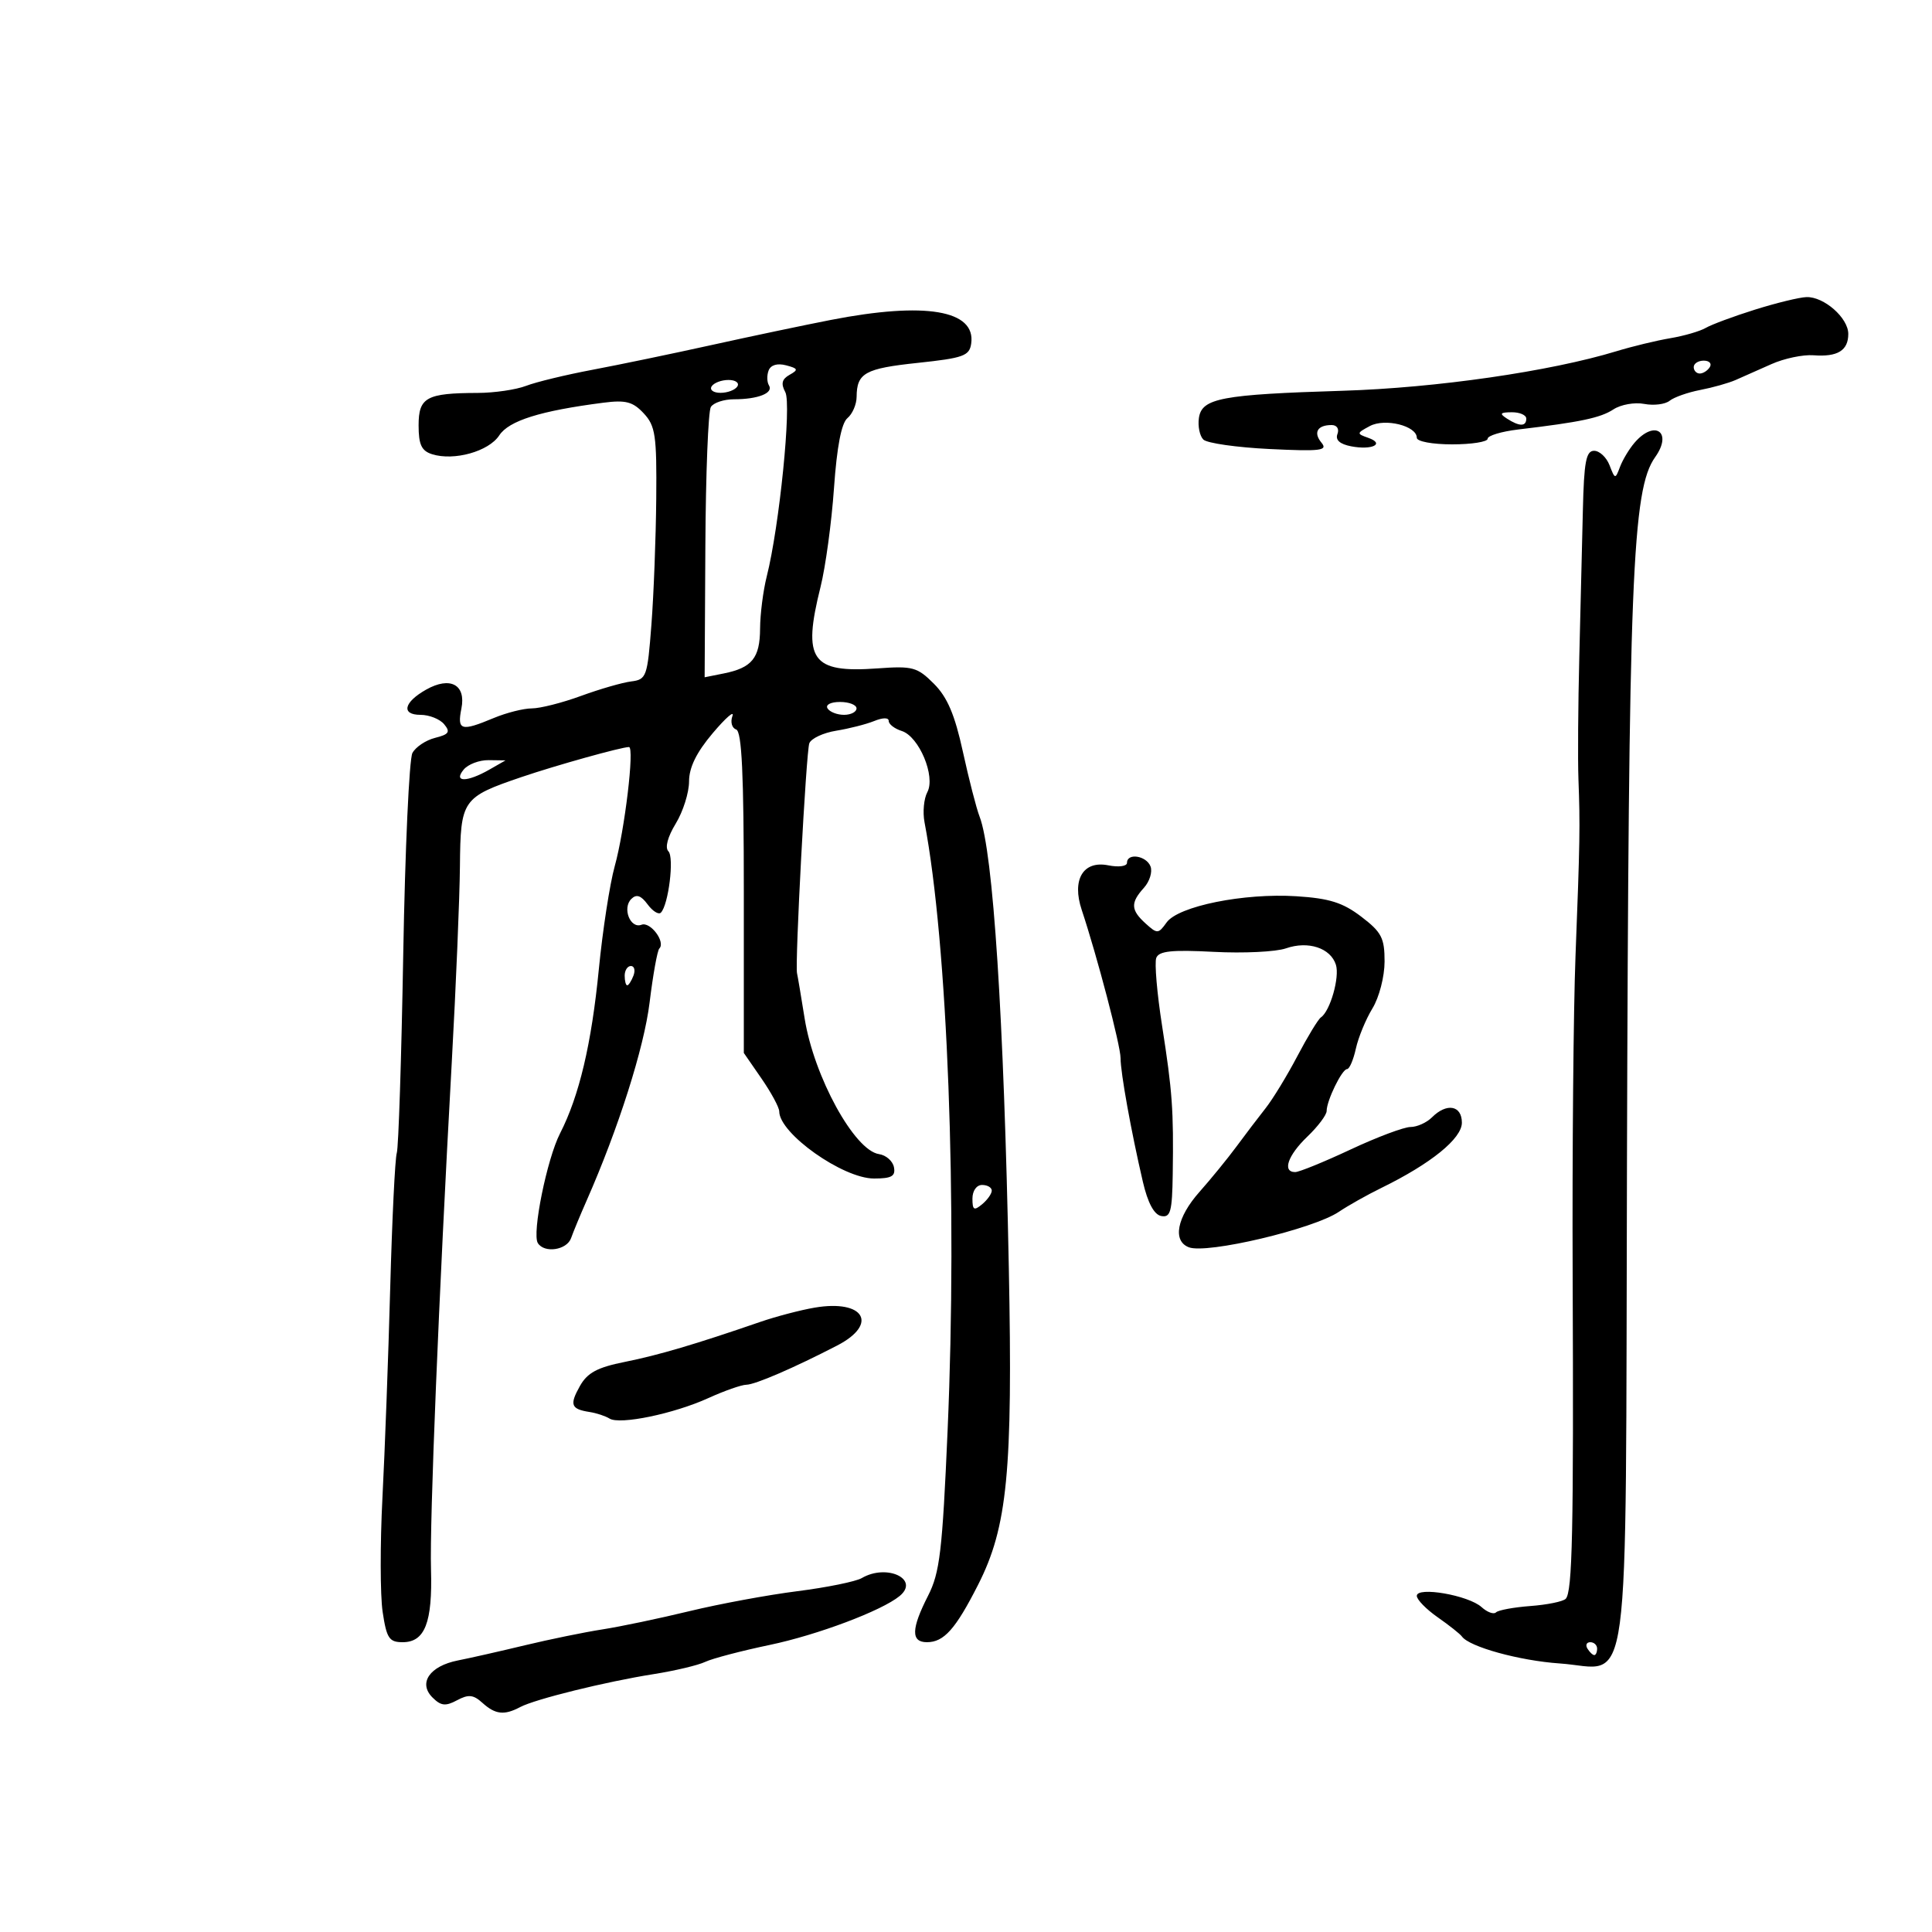 <svg xmlns="http://www.w3.org/2000/svg" width="300" height="300" viewBox="0 0 300 300" version="1.1">
	<path d="M 272.500 48.083 C 269.200 49.118, 265.768 50.393, 264.873 50.914 C 263.978 51.436, 261.503 52.156, 259.373 52.515 C 257.243 52.873, 253.475 53.783, 251 54.538 C 240.711 57.674, 223.012 60.231, 208.500 60.678 C 189.635 61.259, 186.608 61.832, 186.165 64.906 C 185.981 66.185, 186.291 67.691, 186.853 68.253 C 187.415 68.815, 192.040 69.477, 197.131 69.723 C 205.070 70.108, 206.219 69.968, 205.202 68.744 C 203.892 67.165, 204.560 66, 206.774 66 C 207.596 66, 207.984 66.599, 207.678 67.397 C 207.324 68.320, 208.049 68.967, 209.815 69.305 C 213.079 69.929, 215.107 68.915, 212.456 67.985 C 210.631 67.344, 210.642 67.262, 212.707 66.157 C 215.067 64.894, 220 66.124, 220 67.975 C 220 68.551, 222.411 69, 225.500 69 C 228.525 69, 231 68.607, 231 68.127 C 231 67.647, 233.137 67.001, 235.750 66.691 C 245.437 65.541, 248.520 64.890, 250.543 63.564 C 251.684 62.816, 253.831 62.436, 255.315 62.720 C 256.798 63.003, 258.571 62.784, 259.256 62.233 C 259.940 61.682, 262.075 60.928, 264 60.557 C 265.925 60.187, 268.400 59.490, 269.500 59.009 C 270.600 58.529, 273.107 57.417, 275.072 56.538 C 277.037 55.660, 279.974 55.042, 281.601 55.166 C 285.341 55.451, 287 54.433, 287 51.851 C 287 49.366, 283.222 46.042, 280.500 46.133 C 279.400 46.170, 275.800 47.047, 272.500 48.083 M 129 49.682 C 124.875 50.486, 116.550 52.238, 110.500 53.575 C 104.450 54.912, 96.125 56.642, 92 57.419 C 87.875 58.197, 83.233 59.320, 81.685 59.916 C 80.137 60.512, 76.762 61.006, 74.185 61.014 C 66.208 61.037, 65 61.699, 65 66.049 C 65 69.040, 65.451 70.008, 67.087 70.528 C 70.494 71.609, 75.888 70.101, 77.520 67.610 C 79.019 65.322, 83.892 63.793, 93.707 62.531 C 97.170 62.086, 98.274 62.378, 99.957 64.184 C 101.774 66.134, 101.989 67.601, 101.901 77.439 C 101.846 83.522, 101.509 92.325, 101.151 97 C 100.530 105.112, 100.386 105.514, 98 105.814 C 96.625 105.987, 93.121 107, 90.212 108.064 C 87.304 109.129, 83.872 110, 82.585 110 C 81.297 110, 78.629 110.675, 76.654 111.500 C 71.588 113.617, 70.964 113.431, 71.647 110.015 C 72.388 106.309, 69.905 104.978, 66.173 107.083 C 62.691 109.046, 62.253 111, 65.294 111 C 66.648 111, 68.300 111.656, 68.966 112.459 C 69.964 113.661, 69.717 114.033, 67.562 114.574 C 66.124 114.935, 64.539 115.993, 64.039 116.926 C 63.540 117.859, 62.900 131.887, 62.616 148.098 C 62.333 164.310, 61.881 178.232, 61.613 179.037 C 61.344 179.842, 60.885 189.275, 60.592 200 C 60.300 210.725, 59.757 225.372, 59.386 232.548 C 59.016 239.725, 59.030 247.712, 59.417 250.298 C 60.033 254.401, 60.429 255, 62.526 255 C 65.980 255, 67.166 251.949, 66.926 243.689 C 66.707 236.179, 68.119 201.691, 70.147 165 C 70.801 153.175, 71.373 139.450, 71.418 134.500 C 71.512 124.167, 71.768 123.798, 81 120.655 C 86.316 118.846, 96.504 116, 97.665 116 C 98.550 116, 97.004 128.934, 95.455 134.500 C 94.690 137.250, 93.579 144.450, 92.987 150.500 C 91.854 162.088, 89.940 170.188, 86.961 176 C 84.934 179.955, 82.589 191.526, 83.512 193.019 C 84.516 194.644, 88.019 194.123, 88.679 192.250 C 89.018 191.287, 90.099 188.678, 91.081 186.450 C 96.015 175.266, 100.011 162.701, 100.869 155.670 C 101.396 151.364, 102.074 147.592, 102.378 147.289 C 103.391 146.276, 100.989 143.067, 99.614 143.595 C 97.870 144.264, 96.588 141.006, 98.035 139.583 C 98.827 138.803, 99.533 139.039, 100.557 140.427 C 101.339 141.487, 102.266 142.067, 102.617 141.717 C 103.805 140.528, 104.717 133.117, 103.789 132.189 C 103.226 131.626, 103.671 129.949, 104.930 127.884 C 106.064 126.023, 106.994 123.080, 106.996 121.345 C 106.999 119.169, 108.140 116.841, 110.673 113.845 C 112.694 111.455, 114.069 110.258, 113.730 111.185 C 113.390 112.112, 113.650 113.050, 114.306 113.270 C 115.189 113.565, 115.500 120.167, 115.500 138.584 L 115.500 163.500 118.250 167.482 C 119.763 169.672, 121 171.966, 121 172.579 C 121 176.004, 130.877 183, 135.713 183 C 138.444 183, 139.078 182.642, 138.813 181.250 C 138.630 180.287, 137.584 179.369, 136.490 179.209 C 132.677 178.652, 126.387 167.174, 124.943 158.139 C 124.384 154.641, 123.853 151.491, 123.764 151.139 C 123.413 149.764, 125.178 116.699, 125.670 115.417 C 125.958 114.668, 127.837 113.789, 129.847 113.464 C 131.856 113.139, 134.512 112.461, 135.750 111.958 C 137.101 111.408, 138 111.407, 138 111.954 C 138 112.455, 138.908 113.153, 140.017 113.505 C 142.712 114.361, 145.307 120.558, 143.995 123.009 C 143.457 124.014, 143.260 126.111, 143.557 127.668 C 147.150 146.503, 148.679 186.761, 147.145 222.087 C 146.327 240.909, 145.938 244.202, 144.104 247.797 C 141.487 252.927, 141.436 255, 143.929 255 C 146.572 255, 148.374 252.980, 151.873 246.094 C 156.441 237.105, 157.274 228.518, 156.650 196.885 C 155.882 157.954, 154.214 132.217, 152.107 126.797 C 151.616 125.534, 150.452 121.008, 149.519 116.739 C 148.259 110.967, 147.104 108.258, 145.014 106.168 C 142.430 103.584, 141.724 103.392, 136.242 103.789 C 125.994 104.530, 124.573 102.496, 127.411 91.144 C 128.187 88.040, 129.127 81.134, 129.501 75.798 C 129.951 69.367, 130.655 65.701, 131.590 64.926 C 132.365 64.282, 133.007 62.798, 133.015 61.628 C 133.042 57.921, 134.307 57.218, 142.500 56.349 C 149.612 55.594, 150.534 55.261, 150.807 53.347 C 151.548 48.150, 143.663 46.824, 129 49.682 M 119.350 57.530 C 119.060 58.286, 119.085 59.329, 119.406 59.847 C 120.139 61.034, 117.702 62, 113.977 62 C 112.405 62, 110.785 62.538, 110.379 63.196 C 109.972 63.854, 109.589 73.567, 109.528 84.780 L 109.416 105.167 112.363 104.577 C 116.769 103.696, 117.997 102.188, 118.024 97.628 C 118.037 95.357, 118.504 91.700, 119.061 89.500 C 121.020 81.770, 122.935 62.747, 121.941 60.890 C 121.237 59.575, 121.412 58.869, 122.607 58.200 C 124.010 57.415, 123.936 57.217, 122.053 56.724 C 120.699 56.370, 119.678 56.674, 119.350 57.530 M 263 57 C 263 57.550, 263.423 58, 263.941 58 C 264.459 58, 265.160 57.550, 265.500 57 C 265.840 56.450, 265.416 56, 264.559 56 C 263.702 56, 263 56.450, 263 57 M 110.500 60 C 110.160 60.550, 110.782 61, 111.882 61 C 112.982 61, 114.160 60.550, 114.500 60 C 114.840 59.450, 114.218 59, 113.118 59 C 112.018 59, 110.840 59.450, 110.500 60 M 234 65 C 235.939 66.253, 237 66.253, 237 65 C 237 64.450, 235.988 64.007, 234.750 64.015 C 232.931 64.028, 232.787 64.216, 234 65 M 253.807 68.750 C 252.980 69.713, 251.966 71.400, 251.552 72.500 C 250.823 74.439, 250.773 74.432, 249.932 72.250 C 249.455 71.013, 248.375 70, 247.532 70 C 246.282 70, 245.961 71.701, 245.787 79.250 C 245.669 84.338, 245.420 94.575, 245.233 102 C 245.046 109.425, 244.986 117.975, 245.100 121 C 245.372 128.223, 245.330 130.736, 244.642 148.500 C 244.323 156.750, 244.124 179.025, 244.201 198 C 244.363 237.836, 244.162 247.204, 243.121 248.264 C 242.709 248.685, 240.247 249.188, 237.651 249.382 C 235.055 249.576, 232.646 250.021, 232.297 250.370 C 231.948 250.719, 230.939 250.350, 230.055 249.550 C 228.022 247.710, 220 246.318, 220 247.804 C 220 248.387, 221.463 249.885, 223.250 251.134 C 225.037 252.382, 226.726 253.722, 227.003 254.111 C 228.149 255.722, 235.939 257.870, 242.203 258.301 C 253.404 259.072, 252.389 266.621, 252.634 180.688 C 252.893 89.569, 253.434 76.008, 257.011 70.985 C 259.784 67.090, 256.938 65.105, 253.807 68.750 M 128.500 110 C 128.840 110.550, 129.991 111, 131.059 111 C 132.127 111, 133 110.550, 133 110 C 133 109.450, 131.848 109, 130.441 109 C 128.990 109, 128.149 109.433, 128.500 110 M 72 119.500 C 70.344 121.496, 72.509 121.496, 76 119.500 L 78.500 118.071 75.872 118.035 C 74.427 118.016, 72.685 118.675, 72 119.500 M 175 133.975 C 175 134.518, 173.712 134.692, 172.092 134.368 C 168.190 133.588, 166.401 136.587, 167.967 141.283 C 170.357 148.457, 174 162.354, 174 164.302 C 174 166.575, 175.635 175.644, 177.462 183.498 C 178.226 186.783, 179.203 188.608, 180.312 188.822 C 181.755 189.100, 182.015 188.157, 182.101 182.323 C 182.249 172.365, 182.044 169.498, 180.452 159.311 C 179.662 154.257, 179.254 149.501, 179.545 148.742 C 179.957 147.670, 181.949 147.461, 188.469 147.803 C 193.085 148.045, 198.133 147.801, 199.686 147.259 C 203.132 146.058, 206.611 147.200, 207.438 149.803 C 208.051 151.737, 206.552 156.999, 205.109 157.980 C 204.687 158.266, 203.041 160.975, 201.451 164 C 199.861 167.025, 197.646 170.657, 196.530 172.072 C 195.413 173.486, 193.375 176.168, 192 178.031 C 190.625 179.894, 188.037 183.067, 186.250 185.081 C 182.738 189.038, 182.039 192.694, 184.607 193.679 C 187.408 194.754, 203.931 190.846, 207.900 188.169 C 209.330 187.205, 212.300 185.535, 214.500 184.459 C 222.190 180.695, 227 176.798, 227 174.330 C 227 171.635, 224.644 171.214, 222.357 173.500 C 221.532 174.325, 220.029 175, 219.018 175 C 218.006 175, 213.815 176.575, 209.704 178.500 C 205.594 180.425, 201.729 182, 201.115 182 C 199.075 182, 199.963 179.410, 203 176.500 C 204.650 174.919, 206 173.125, 206 172.512 C 206 170.901, 208.381 166.017, 209.171 166.008 C 209.539 166.004, 210.154 164.575, 210.537 162.833 C 210.919 161.092, 212.078 158.279, 213.112 156.583 C 214.162 154.862, 214.994 151.645, 214.996 149.301 C 215 145.649, 214.529 144.742, 211.380 142.341 C 208.511 140.152, 206.422 139.494, 201.307 139.169 C 193.149 138.649, 182.961 140.706, 181.149 143.239 C 179.869 145.028, 179.698 145.036, 177.899 143.408 C 175.577 141.307, 175.521 140.187, 177.621 137.866 C 178.513 136.881, 178.977 135.383, 178.653 134.537 C 178.009 132.860, 175 132.397, 175 133.975 M 97 151.500 C 97 152.325, 97.177 153, 97.393 153 C 97.609 153, 98.045 152.325, 98.362 151.500 C 98.678 150.675, 98.501 150, 97.969 150 C 97.436 150, 97 150.675, 97 151.500 M 151 186.122 C 151 187.896, 151.247 188.040, 152.500 187 C 153.325 186.315, 154 185.360, 154 184.878 C 154 184.395, 153.325 184, 152.500 184 C 151.638 184, 151 184.902, 151 186.122 M 126.500 203.049 C 124.300 203.424, 120.475 204.428, 118 205.282 C 108.012 208.727, 102.250 210.428, 97.025 211.475 C 92.741 212.333, 91.207 213.159, 90.044 215.231 C 88.408 218.146, 88.656 218.805, 91.561 219.256 C 92.627 219.422, 94.015 219.880, 94.645 220.273 C 96.244 221.272, 104.626 219.535, 110 217.091 C 112.475 215.965, 115.126 215.034, 115.890 215.022 C 117.272 215, 123.297 212.398, 130 208.930 C 136.468 205.582, 134.182 201.743, 126.500 203.049 M 133.817 245.043 C 132.891 245.583, 128.391 246.499, 123.817 247.079 C 119.242 247.658, 111.703 249.053, 107.062 250.178 C 102.422 251.303, 96.347 252.577, 93.562 253.010 C 90.778 253.442, 85.350 254.554, 81.500 255.480 C 77.650 256.407, 72.974 257.465, 71.109 257.832 C 66.727 258.695, 64.908 261.336, 67.150 263.579 C 68.465 264.894, 69.177 264.976, 70.967 264.018 C 72.747 263.065, 73.499 263.142, 74.912 264.420 C 76.911 266.230, 78.302 266.386, 80.764 265.077 C 83.082 263.844, 94.063 261.133, 101.500 259.957 C 104.800 259.435, 108.400 258.580, 109.500 258.057 C 110.600 257.533, 115.100 256.351, 119.500 255.429 C 126.929 253.874, 136.912 250.118, 139.691 247.833 C 142.870 245.218, 137.714 242.769, 133.817 245.043 M 246.500 256 C 246.840 256.550, 247.316 257, 247.559 257 C 247.802 257, 248 256.550, 248 256 C 248 255.450, 247.523 255, 246.941 255 C 246.359 255, 246.160 255.450, 246.500 256" stroke="none" fill="black" fill-rule="evenodd"/>
</svg>